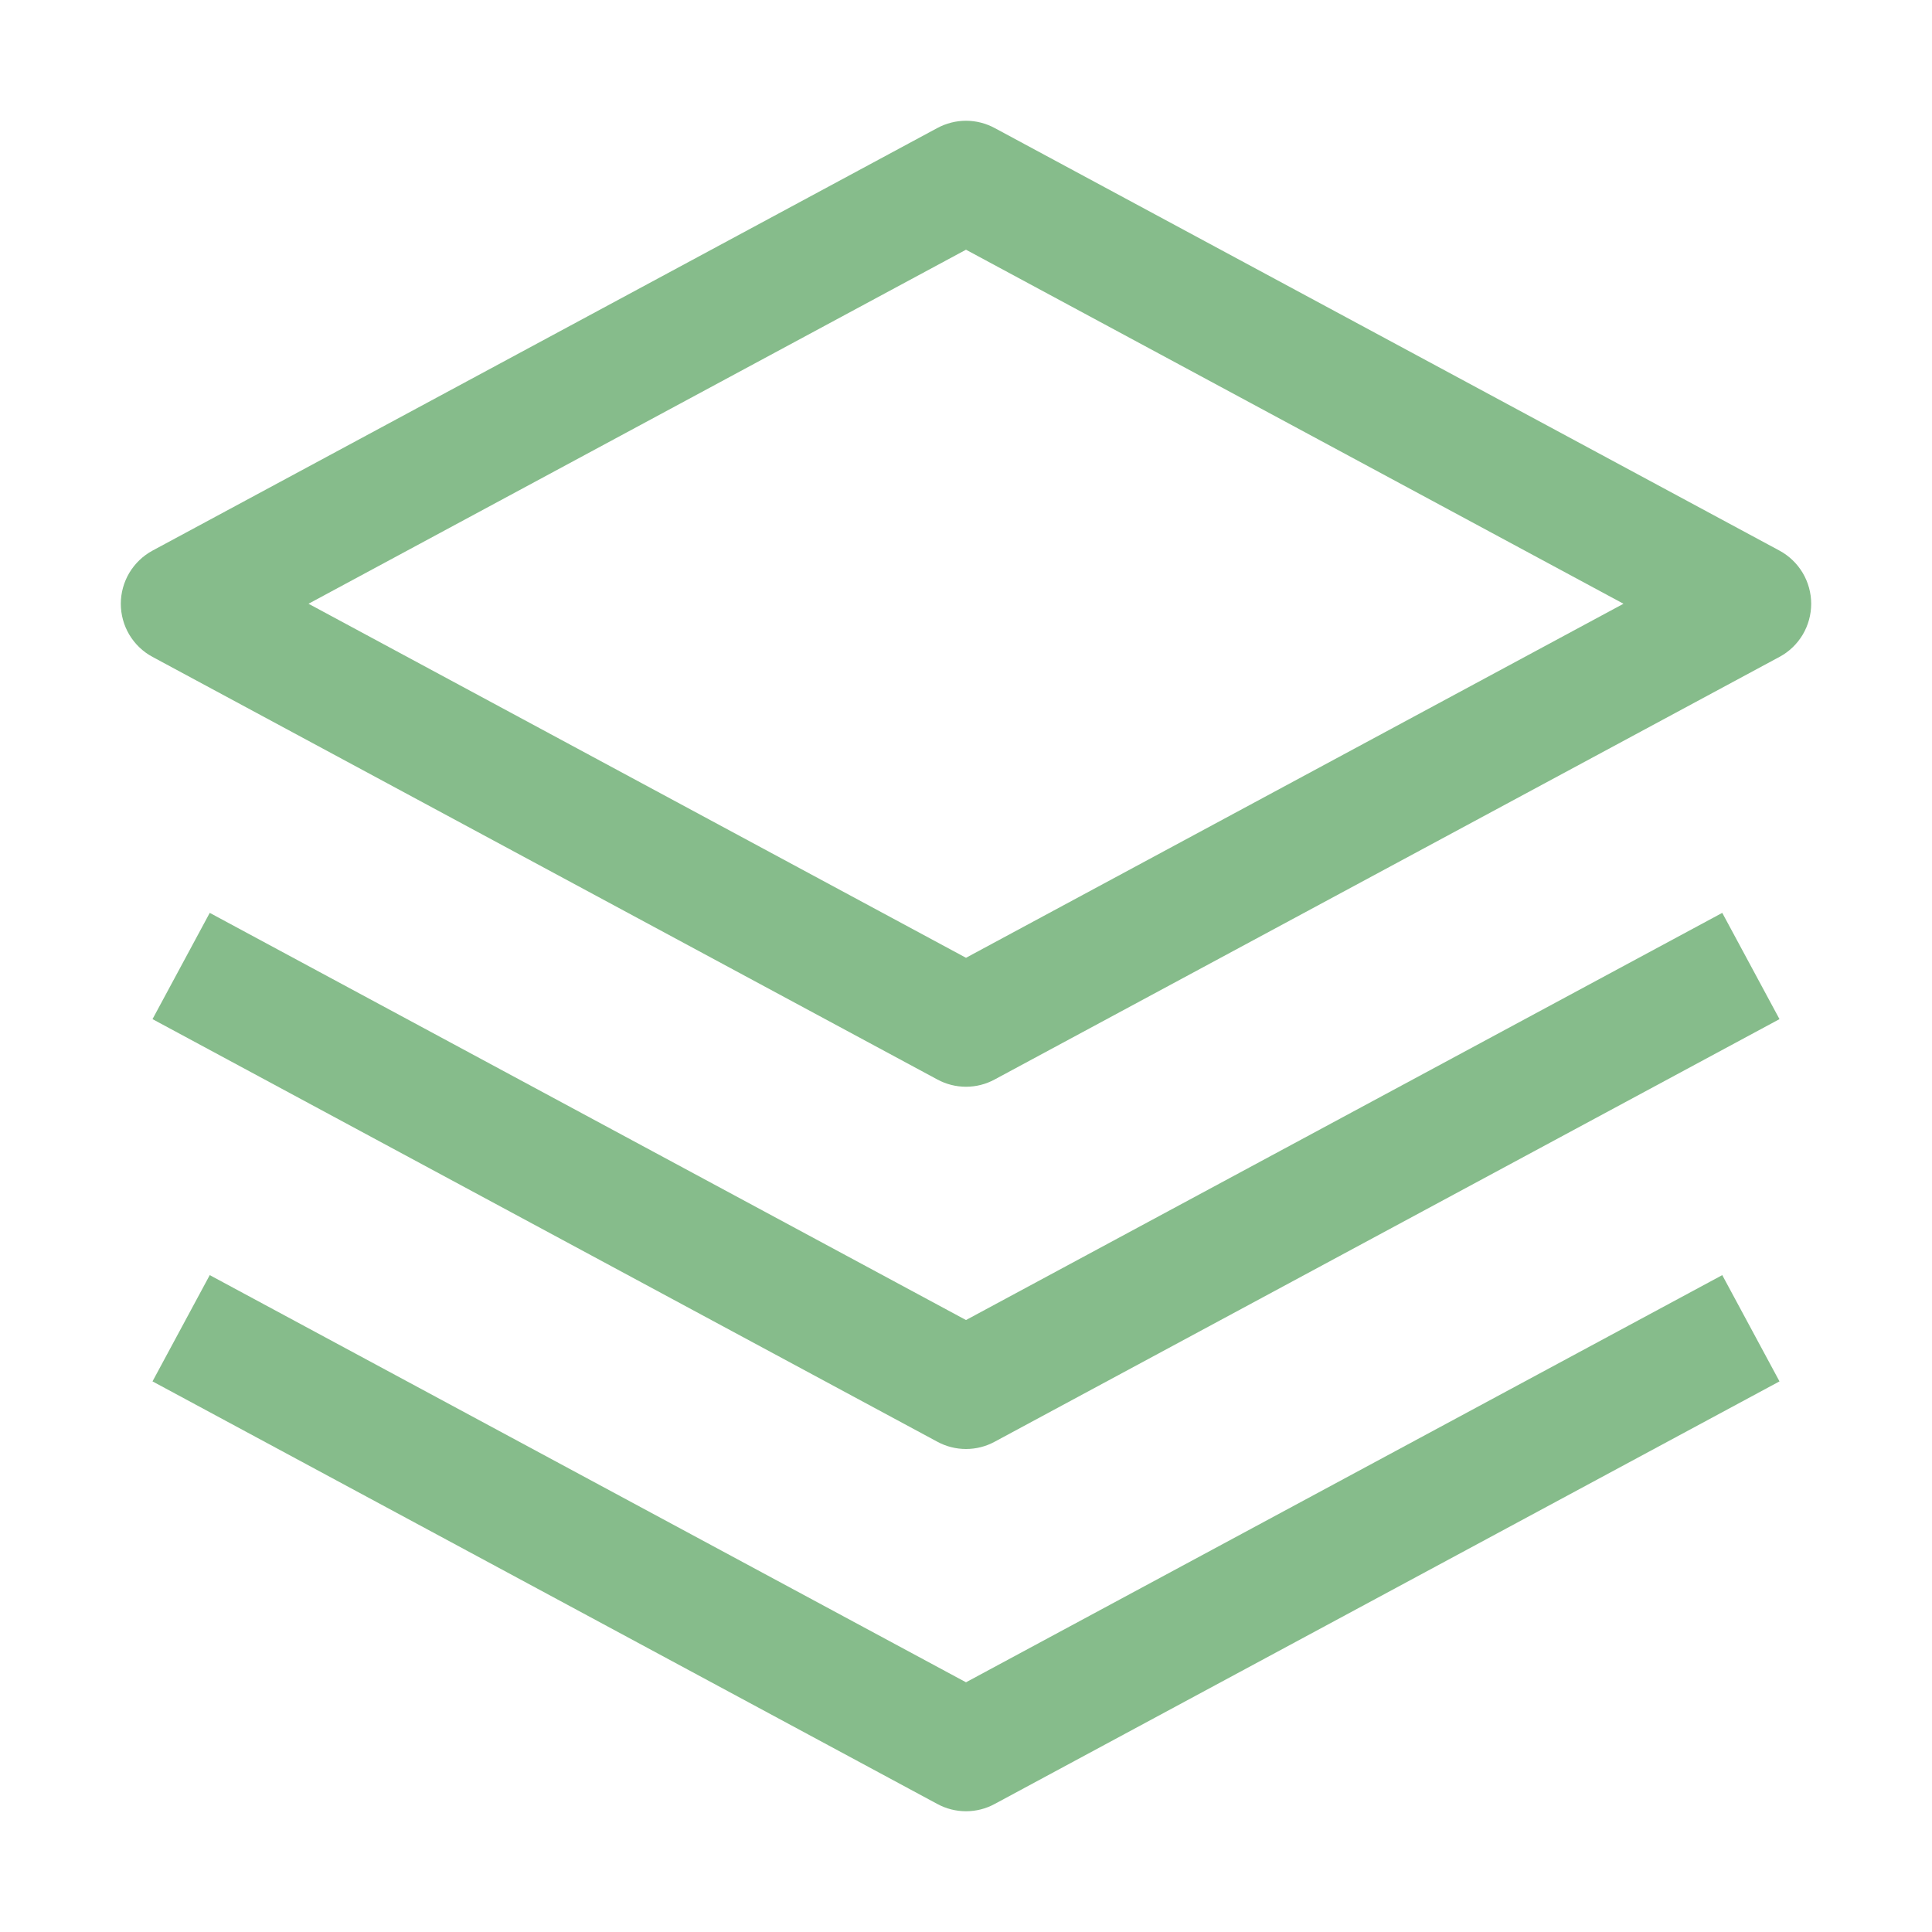 <svg width="32" height="32" viewBox="0 0 32 32" fill="none" xmlns="http://www.w3.org/2000/svg">
<path d="M16 24C15.835 24 15.672 23.959 15.526 23.88L2.526 16.88L3.474 15.12L16 21.864L28.526 15.12L29.474 16.88L16.474 23.88C16.328 23.959 16.166 24 16 24Z" fill="#86BC8B"/>
<path d="M16 30C15.835 30 15.672 29.959 15.526 29.88L2.526 22.88L3.474 21.12L16 27.864L28.526 21.12L29.474 22.88L16.474 29.88C16.328 29.959 16.166 30 16 30ZM16 18C15.835 18 15.672 17.959 15.526 17.88L2.526 10.88C2.367 10.795 2.235 10.668 2.142 10.513C2.05 10.358 2.001 10.181 2.001 10C2.001 9.82 2.05 9.643 2.142 9.488C2.235 9.333 2.367 9.206 2.526 9.12L15.526 2.12C15.672 2.042 15.835 2 16 2C16.166 2 16.328 2.042 16.474 2.12L29.474 9.12C29.633 9.206 29.765 9.333 29.858 9.488C29.95 9.643 29.999 9.82 29.999 10C29.999 10.181 29.95 10.358 29.858 10.513C29.765 10.668 29.633 10.795 29.474 10.88L16.474 17.88C16.328 17.959 16.166 18 16 18ZM5.11 10L16 15.864L26.89 10L16 4.136L5.11 10Z" fill="#86BC8B"/>
</svg>
